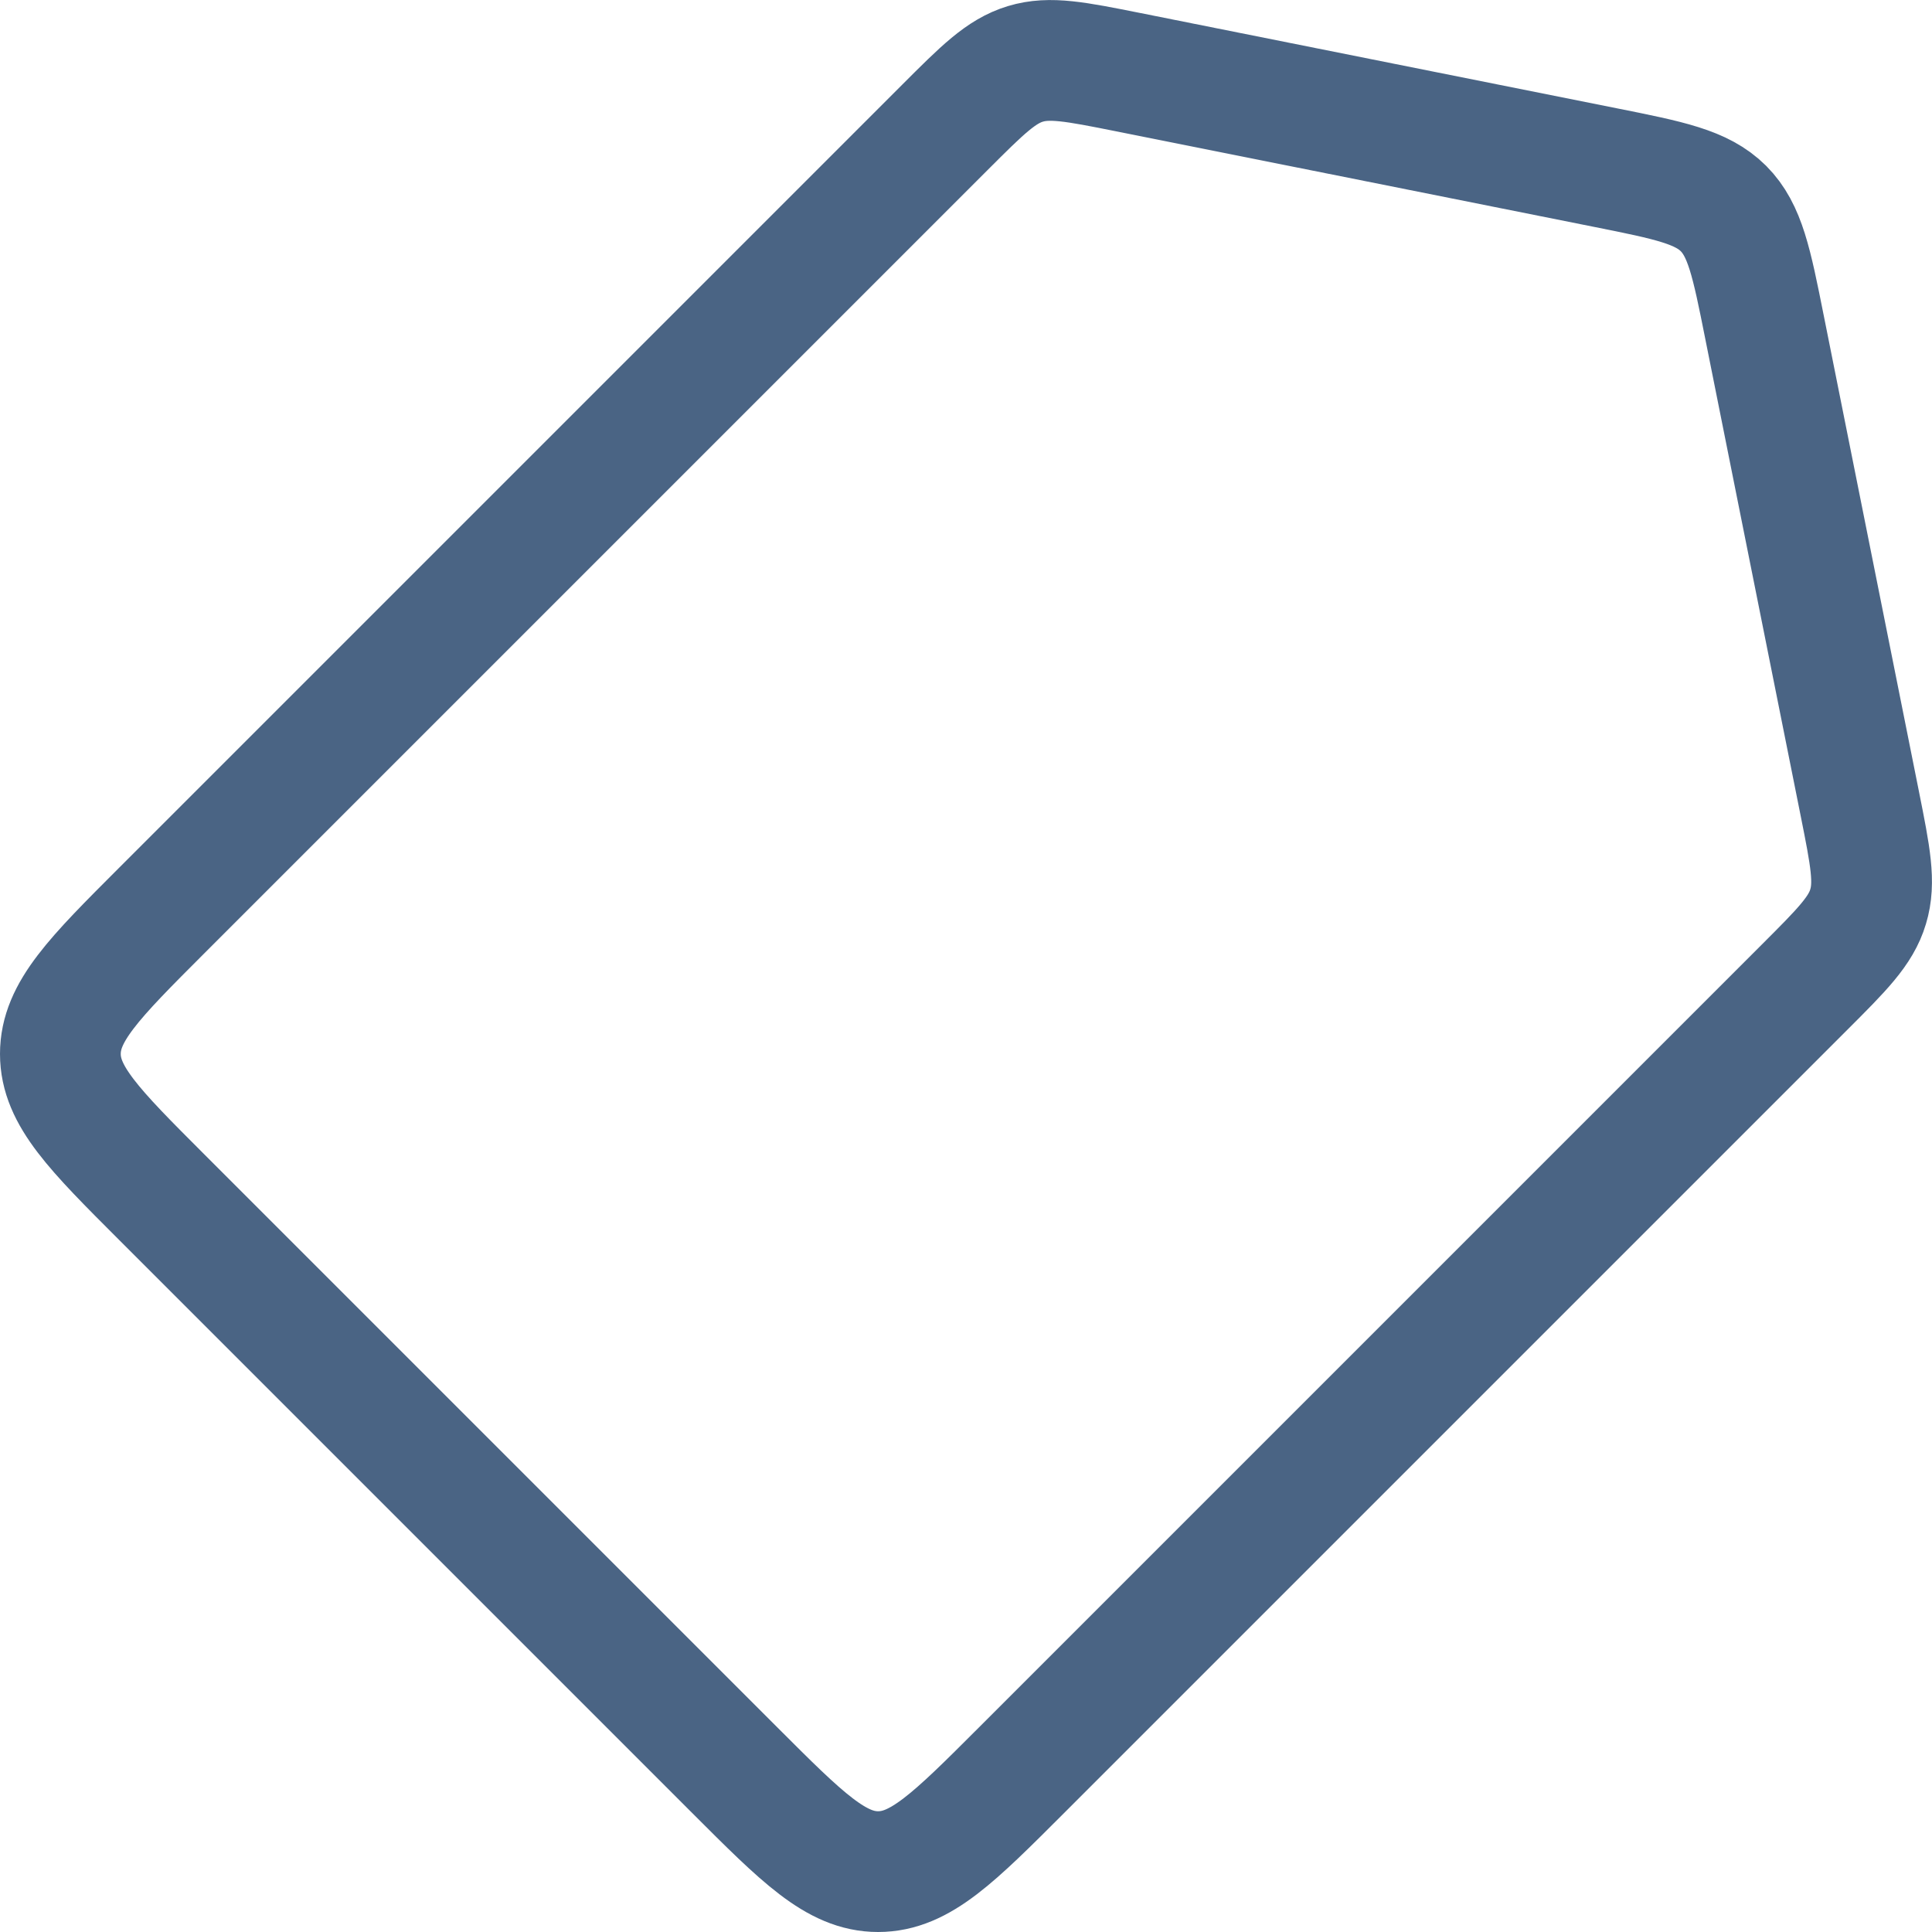 <svg width="16" height="16" viewBox="0 0 16 16" fill="none" xmlns="http://www.w3.org/2000/svg">
<path d="M7.824 1.056L1.339 7.541C0.78 8.1 0.5 8.38 0.5 8.728C0.5 9.075 0.78 9.355 1.339 9.914L1.339 9.914L6.086 14.661C6.645 15.22 6.925 15.5 7.272 15.5C7.62 15.5 7.9 15.22 8.459 14.661L14.944 8.176C15.255 7.865 15.411 7.71 15.471 7.508C15.532 7.307 15.489 7.091 15.403 6.66L14.612 2.705C14.506 2.173 14.452 1.907 14.273 1.727C14.093 1.548 13.827 1.494 13.296 1.388L9.34 0.597C8.909 0.511 8.693 0.468 8.492 0.529C8.29 0.59 8.135 0.745 7.824 1.056Z" stroke="#4A6484"/>
</svg>
